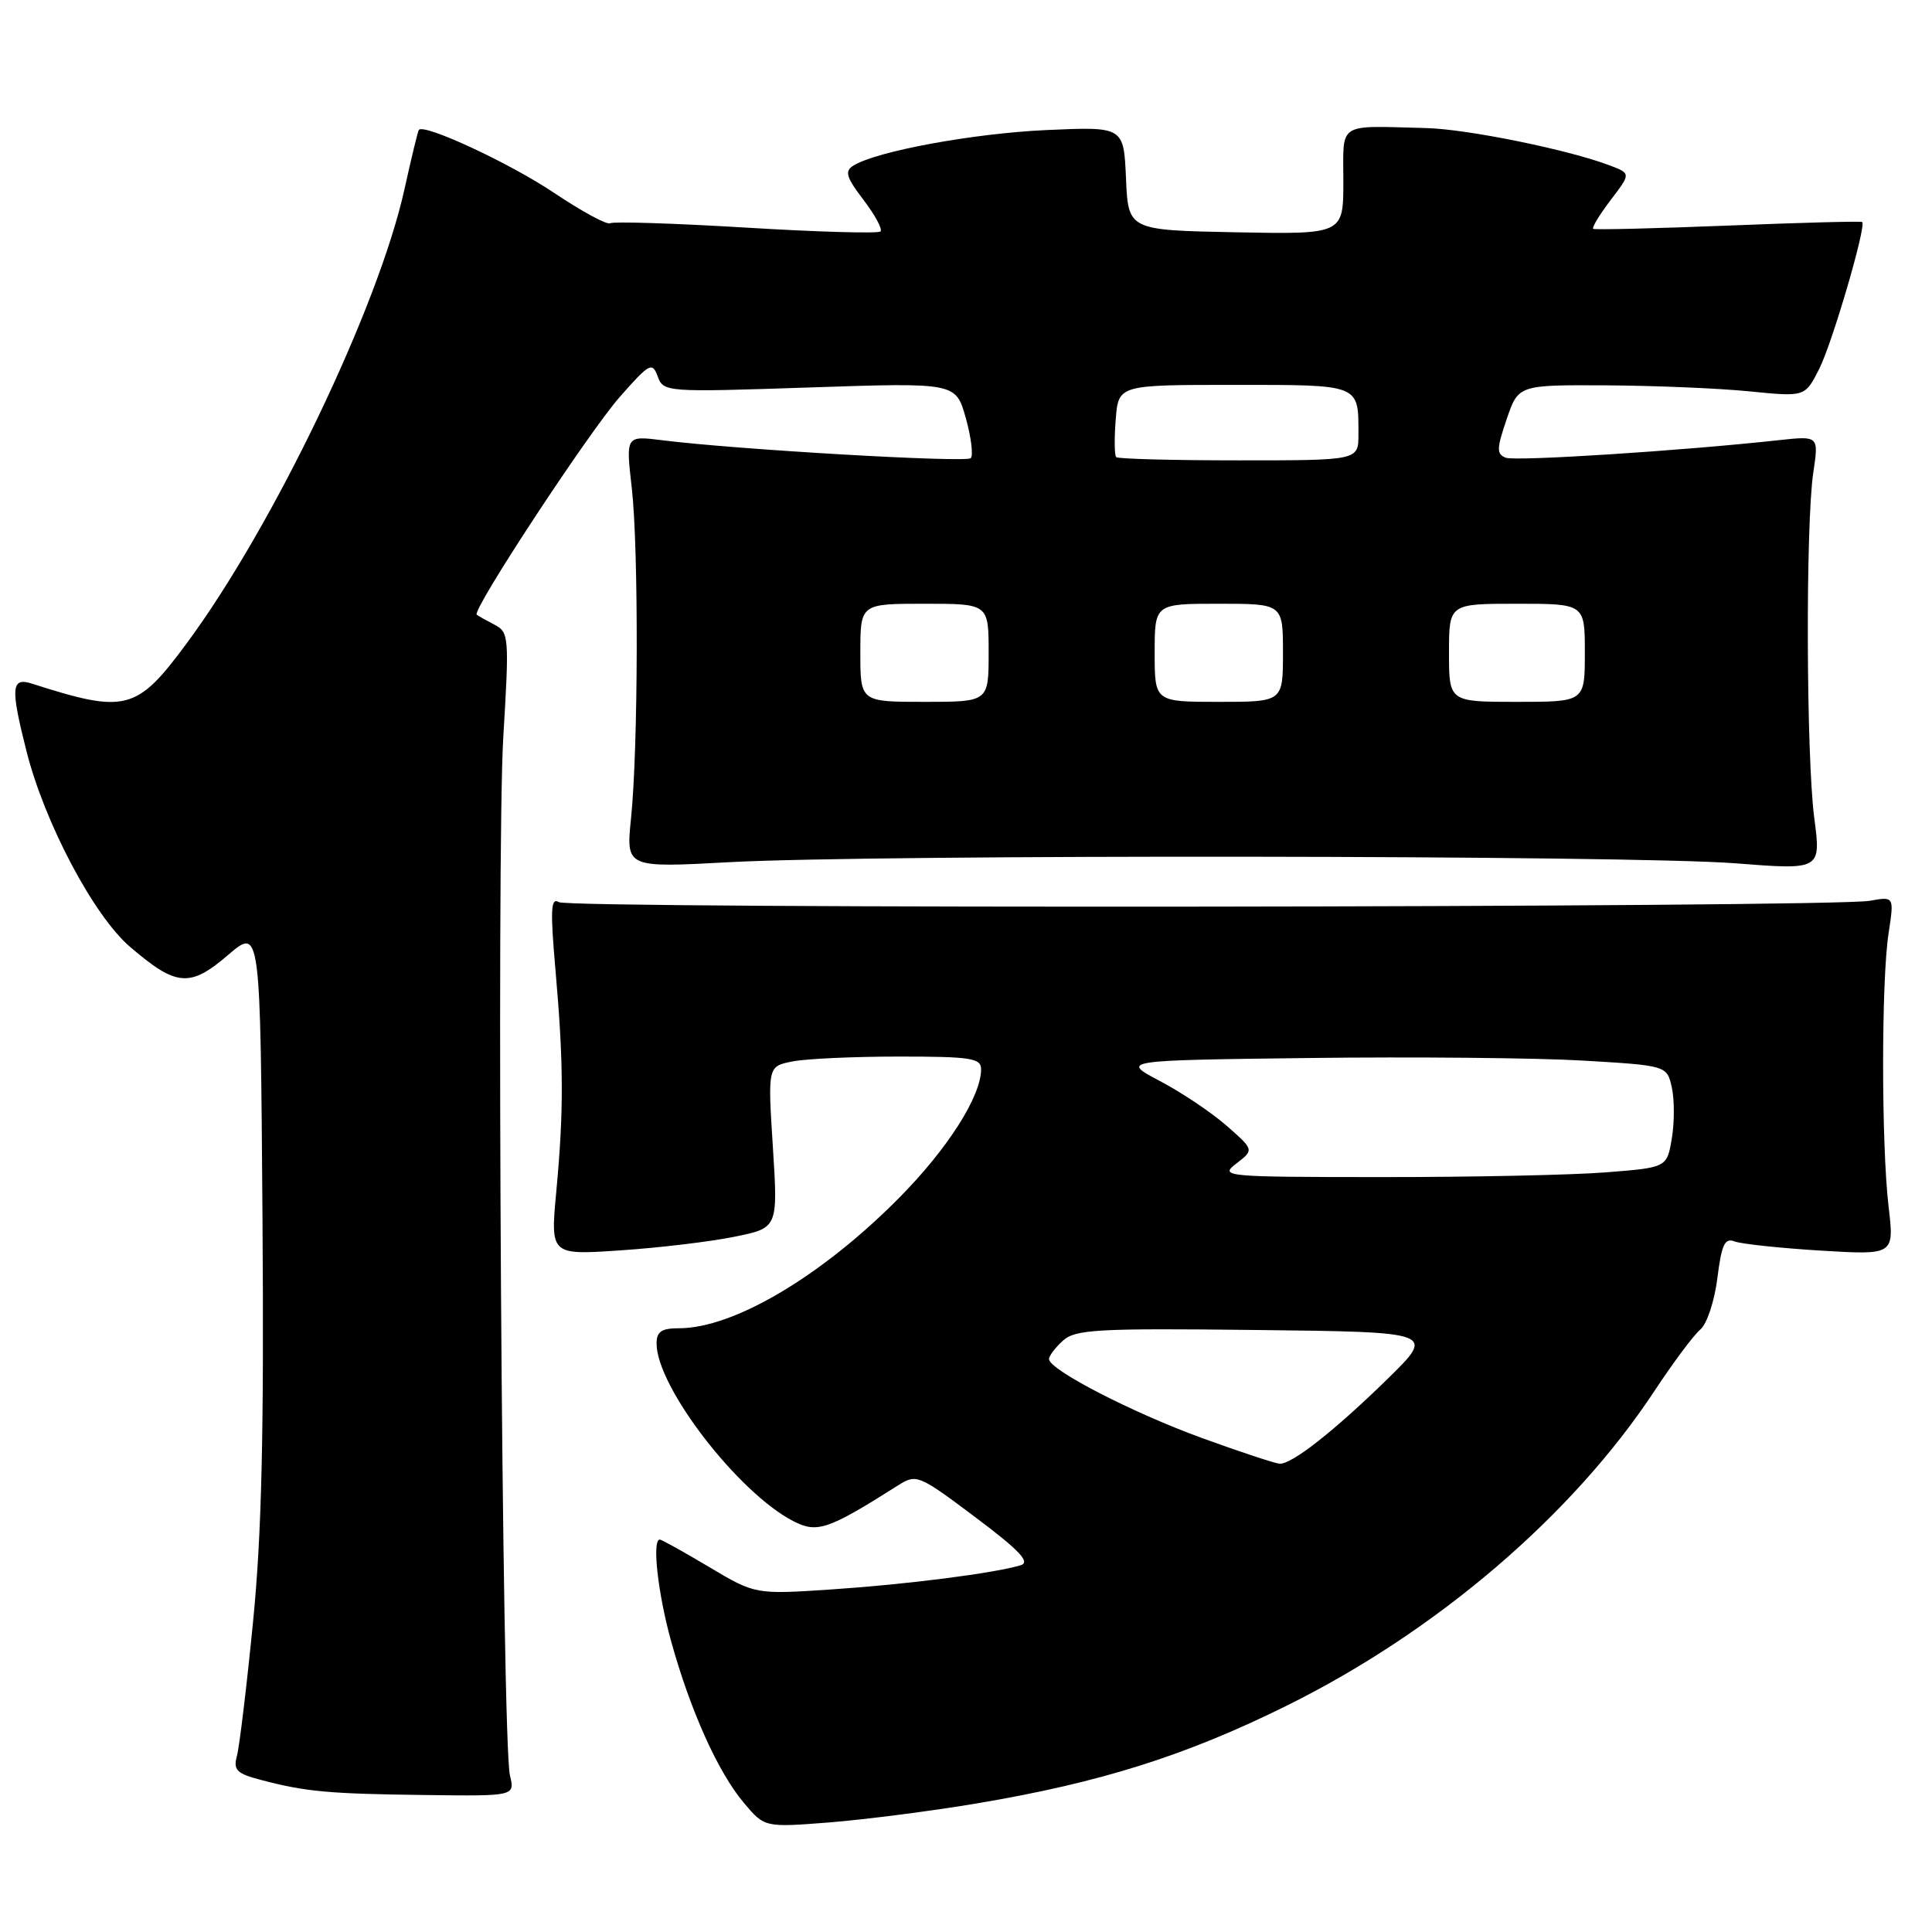 <?xml version="1.0" encoding="UTF-8" standalone="no"?>
<!DOCTYPE svg PUBLIC "-//W3C//DTD SVG 1.1//EN" "http://www.w3.org/Graphics/SVG/1.1/DTD/svg11.dtd" >
<svg xmlns="http://www.w3.org/2000/svg" xmlns:xlink="http://www.w3.org/1999/xlink" version="1.1" viewBox="0 0 256 256">
 <g >
 <path fill="currentColor"
d=" M 129.50 238.95 C 145.82 236.20 157.11 232.64 170.50 226.01 C 190.43 216.13 208.39 200.75 219.25 184.27 C 221.72 180.53 224.44 176.88 225.31 176.16 C 226.17 175.44 227.18 172.40 227.56 169.37 C 228.12 164.89 228.54 163.99 229.85 164.50 C 230.73 164.83 235.85 165.38 241.23 165.71 C 251.00 166.30 251.00 166.30 250.25 159.90 C 249.28 151.66 249.28 129.92 250.25 123.64 C 250.99 118.78 250.99 118.78 247.75 119.36 C 242.61 120.27 75.53 120.45 74.06 119.54 C 72.98 118.87 72.90 120.51 73.61 128.61 C 74.69 140.92 74.71 147.20 73.71 157.90 C 72.93 166.31 72.93 166.31 82.21 165.68 C 87.32 165.34 94.11 164.53 97.29 163.88 C 103.09 162.71 103.09 162.71 102.41 152.00 C 101.73 141.30 101.73 141.30 104.99 140.65 C 106.78 140.29 113.14 140.00 119.12 140.00 C 128.65 140.00 130.00 140.21 130.00 141.68 C 130.00 145.28 125.56 152.24 119.11 158.75 C 108.85 169.11 97.21 176.00 89.98 176.00 C 87.65 176.00 87.00 176.44 87.00 178.03 C 87.00 183.75 97.79 197.77 105.10 201.55 C 108.28 203.19 109.68 202.72 119.00 196.82 C 121.43 195.28 121.71 195.39 129.25 201.05 C 135.11 205.45 136.57 207.00 135.25 207.40 C 131.75 208.46 120.26 209.93 110.29 210.60 C 100.08 211.28 100.08 211.28 93.97 207.64 C 90.61 205.64 87.66 204.00 87.43 204.00 C 86.37 204.00 87.17 211.15 88.94 217.52 C 91.49 226.70 95.15 234.84 98.56 238.88 C 101.31 242.15 101.31 242.15 109.90 241.48 C 114.63 241.10 123.45 239.97 129.50 238.95 Z  M 67.57 235.25 C 66.51 230.91 65.76 113.03 66.69 97.66 C 67.49 84.36 67.44 83.77 65.51 82.77 C 64.41 82.20 63.35 81.60 63.17 81.45 C 62.49 80.88 78.00 57.28 82.12 52.60 C 86.06 48.12 86.43 47.92 87.15 49.88 C 87.92 51.96 88.22 51.98 107.29 51.34 C 126.65 50.69 126.65 50.69 127.97 55.38 C 128.69 57.95 128.98 60.35 128.63 60.71 C 128.00 61.33 97.53 59.57 87.71 58.33 C 82.92 57.73 82.92 57.73 83.71 64.62 C 84.63 72.66 84.58 99.08 83.61 108.48 C 82.95 114.99 82.95 114.99 96.72 114.24 C 115.99 113.20 216.09 113.31 229.90 114.39 C 241.30 115.28 241.30 115.28 240.40 108.39 C 239.33 100.20 239.24 69.55 240.27 62.62 C 241.00 57.75 241.00 57.75 235.75 58.32 C 222.92 59.73 200.82 61.15 199.52 60.65 C 198.29 60.17 198.30 59.47 199.64 55.55 C 201.19 51.00 201.19 51.00 212.84 51.06 C 219.25 51.10 227.80 51.45 231.83 51.86 C 239.17 52.59 239.17 52.59 241.03 48.93 C 242.75 45.58 247.32 29.97 246.75 29.42 C 246.61 29.29 238.62 29.50 229.00 29.89 C 219.38 30.27 211.32 30.47 211.11 30.32 C 210.90 30.17 211.93 28.47 213.41 26.52 C 216.11 22.99 216.11 22.99 213.30 21.92 C 207.85 19.84 194.43 17.11 189.00 16.97 C 177.05 16.67 178.00 16.06 178.00 24.03 C 178.00 31.05 178.00 31.05 163.75 30.78 C 149.50 30.50 149.50 30.50 149.20 23.64 C 148.90 16.78 148.90 16.78 138.70 17.23 C 128.99 17.67 116.14 20.03 113.07 21.95 C 111.89 22.68 112.13 23.49 114.42 26.49 C 115.95 28.49 116.96 30.37 116.67 30.67 C 116.37 30.96 108.36 30.74 98.87 30.16 C 89.38 29.59 81.27 29.33 80.86 29.58 C 80.45 29.84 77.08 28.01 73.38 25.53 C 67.57 21.63 56.22 16.35 55.50 17.21 C 55.37 17.37 54.52 20.88 53.61 25.00 C 50.19 40.58 36.24 69.69 24.75 85.23 C 18.12 94.20 16.69 94.58 4.25 90.59 C 1.48 89.70 1.37 91.08 3.51 99.54 C 5.92 109.06 12.43 121.36 17.24 125.47 C 23.38 130.73 25.16 130.88 30.22 126.54 C 34.50 122.88 34.50 122.88 34.78 161.19 C 34.99 190.03 34.68 203.33 33.52 215.00 C 32.68 223.53 31.72 231.48 31.39 232.68 C 30.89 234.55 31.35 235.01 34.65 235.87 C 40.56 237.42 43.55 237.69 56.37 237.85 C 68.23 238.00 68.23 238.00 67.57 235.25 Z  M 159.33 190.57 C 150.06 187.20 139.00 181.50 139.00 180.08 C 139.00 179.66 139.83 178.56 140.85 177.64 C 142.49 176.15 145.41 175.99 166.45 176.23 C 190.20 176.50 190.20 176.50 183.85 182.72 C 176.85 189.57 171.18 194.03 169.56 193.95 C 168.98 193.92 164.37 192.40 159.33 190.57 Z  M 163.84 154.16 C 166.17 152.36 166.17 152.36 162.55 149.18 C 160.56 147.43 156.58 144.76 153.71 143.25 C 148.50 140.50 148.50 140.50 173.50 140.19 C 187.25 140.02 203.54 140.17 209.69 140.53 C 220.88 141.19 220.88 141.19 221.53 144.12 C 221.88 145.73 221.88 148.77 221.52 150.88 C 220.87 154.71 220.87 154.71 212.69 155.35 C 208.18 155.70 194.82 155.98 183.00 155.97 C 162.10 155.96 161.57 155.90 163.84 154.16 Z  M 114.00 86.50 C 114.00 80.00 114.00 80.00 122.50 80.00 C 131.00 80.00 131.00 80.00 131.00 86.50 C 131.00 93.00 131.00 93.00 122.50 93.00 C 114.00 93.00 114.00 93.00 114.00 86.50 Z  M 153.00 86.50 C 153.00 80.00 153.00 80.00 161.50 80.00 C 170.00 80.00 170.00 80.00 170.00 86.50 C 170.00 93.00 170.00 93.00 161.50 93.00 C 153.00 93.00 153.00 93.00 153.00 86.50 Z  M 192.00 86.50 C 192.00 80.00 192.00 80.00 201.00 80.00 C 210.00 80.00 210.00 80.00 210.00 86.50 C 210.00 93.00 210.00 93.00 201.00 93.00 C 192.00 93.00 192.00 93.00 192.00 86.50 Z  M 147.90 60.57 C 147.67 60.33 147.64 58.08 147.84 55.57 C 148.20 51.00 148.20 51.00 163.49 51.00 C 180.36 51.00 180.00 50.86 180.00 57.58 C 180.00 61.00 180.00 61.00 164.17 61.00 C 155.46 61.00 148.14 60.81 147.90 60.57 Z "/>
</g>
</svg>